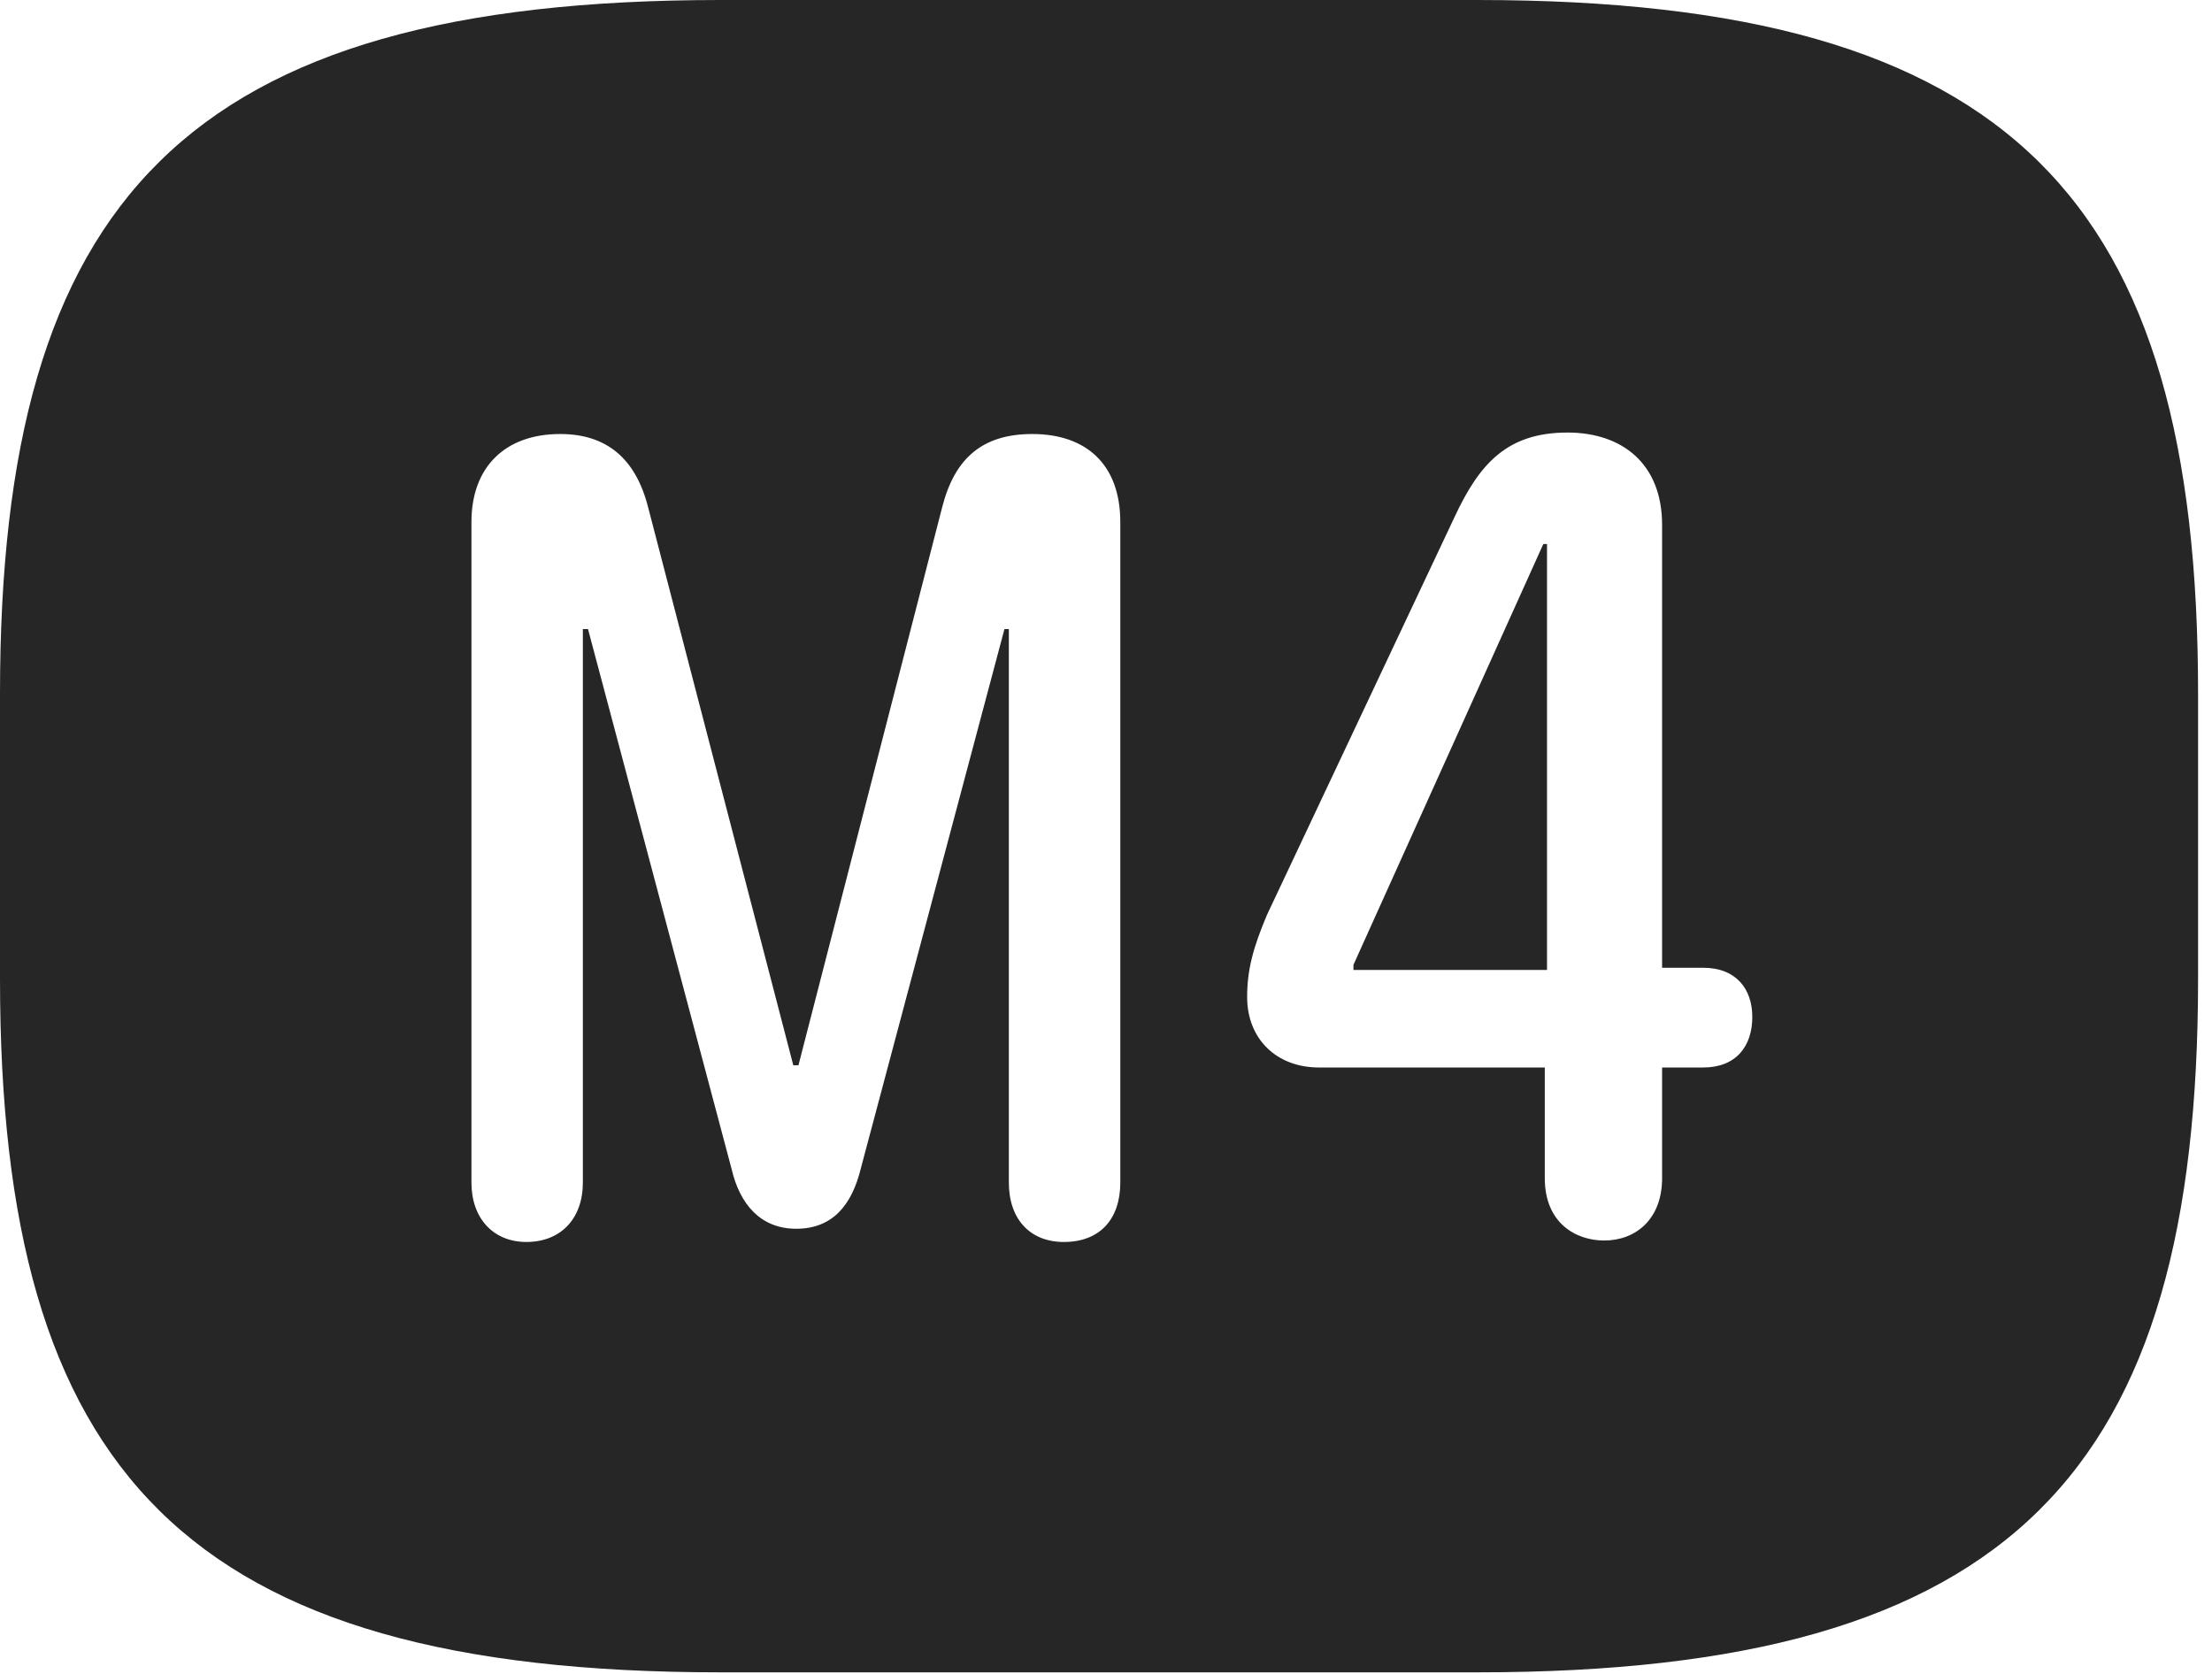 <?xml version="1.0" encoding="UTF-8"?>
<!--Generator: Apple Native CoreSVG 326-->
<!DOCTYPE svg
PUBLIC "-//W3C//DTD SVG 1.1//EN"
       "http://www.w3.org/Graphics/SVG/1.1/DTD/svg11.dtd">
<svg version="1.1" xmlns="http://www.w3.org/2000/svg" xmlns:xlink="http://www.w3.org/1999/xlink" viewBox="0 0 58.926 44.59">
 <g>
  <rect height="44.59" opacity="0" width="58.926" x="0" y="0"/>
  <path d="M58.555 18.477L58.555 26.074C58.555 39.219 53.633 44.551 39.355 44.551L19.199 44.551C4.922 44.551 0 39.219 0 26.074L0 18.477C0 5.332 4.922 0 19.199 0L39.355 0C53.633 0 58.555 5.332 58.555 18.477ZM25.098 13.516L21.27 28.379L21.133 28.379L17.266 13.516C16.934 12.207 16.152 11.562 14.922 11.562C13.457 11.562 12.559 12.441 12.559 13.906L12.559 31.504C12.559 32.461 13.145 33.086 14.023 33.086C14.941 33.086 15.527 32.461 15.527 31.504L15.527 16.758L15.664 16.758L19.492 31.152C19.707 32.07 20.254 32.734 21.211 32.734C22.188 32.734 22.695 32.09 22.93 31.133L26.758 16.758L26.875 16.758L26.875 31.504C26.875 32.48 27.441 33.086 28.34 33.086C29.316 33.086 29.844 32.461 29.844 31.504L29.844 13.906C29.844 12.383 28.945 11.562 27.5 11.562C26.172 11.562 25.43 12.207 25.098 13.516ZM38.75 13.77L33.75 24.375C33.379 25.254 33.223 25.84 33.223 26.562C33.223 27.676 34.004 28.438 35.137 28.438L41.152 28.438L41.152 31.387C41.152 32.578 41.973 33.047 42.734 33.047C43.574 33.047 44.277 32.48 44.277 31.387L44.277 28.438L45.371 28.438C46.25 28.438 46.68 27.871 46.68 27.09C46.68 26.348 46.25 25.781 45.371 25.781L44.277 25.781L44.277 13.984C44.277 12.344 43.203 11.523 41.758 11.523C40.156 11.523 39.414 12.344 38.75 13.77ZM41.211 25.84L36.055 25.84L36.055 25.703L41.113 14.492L41.211 14.492Z" fill="black" fill-opacity="0.85"/>
 </g>
</svg>
